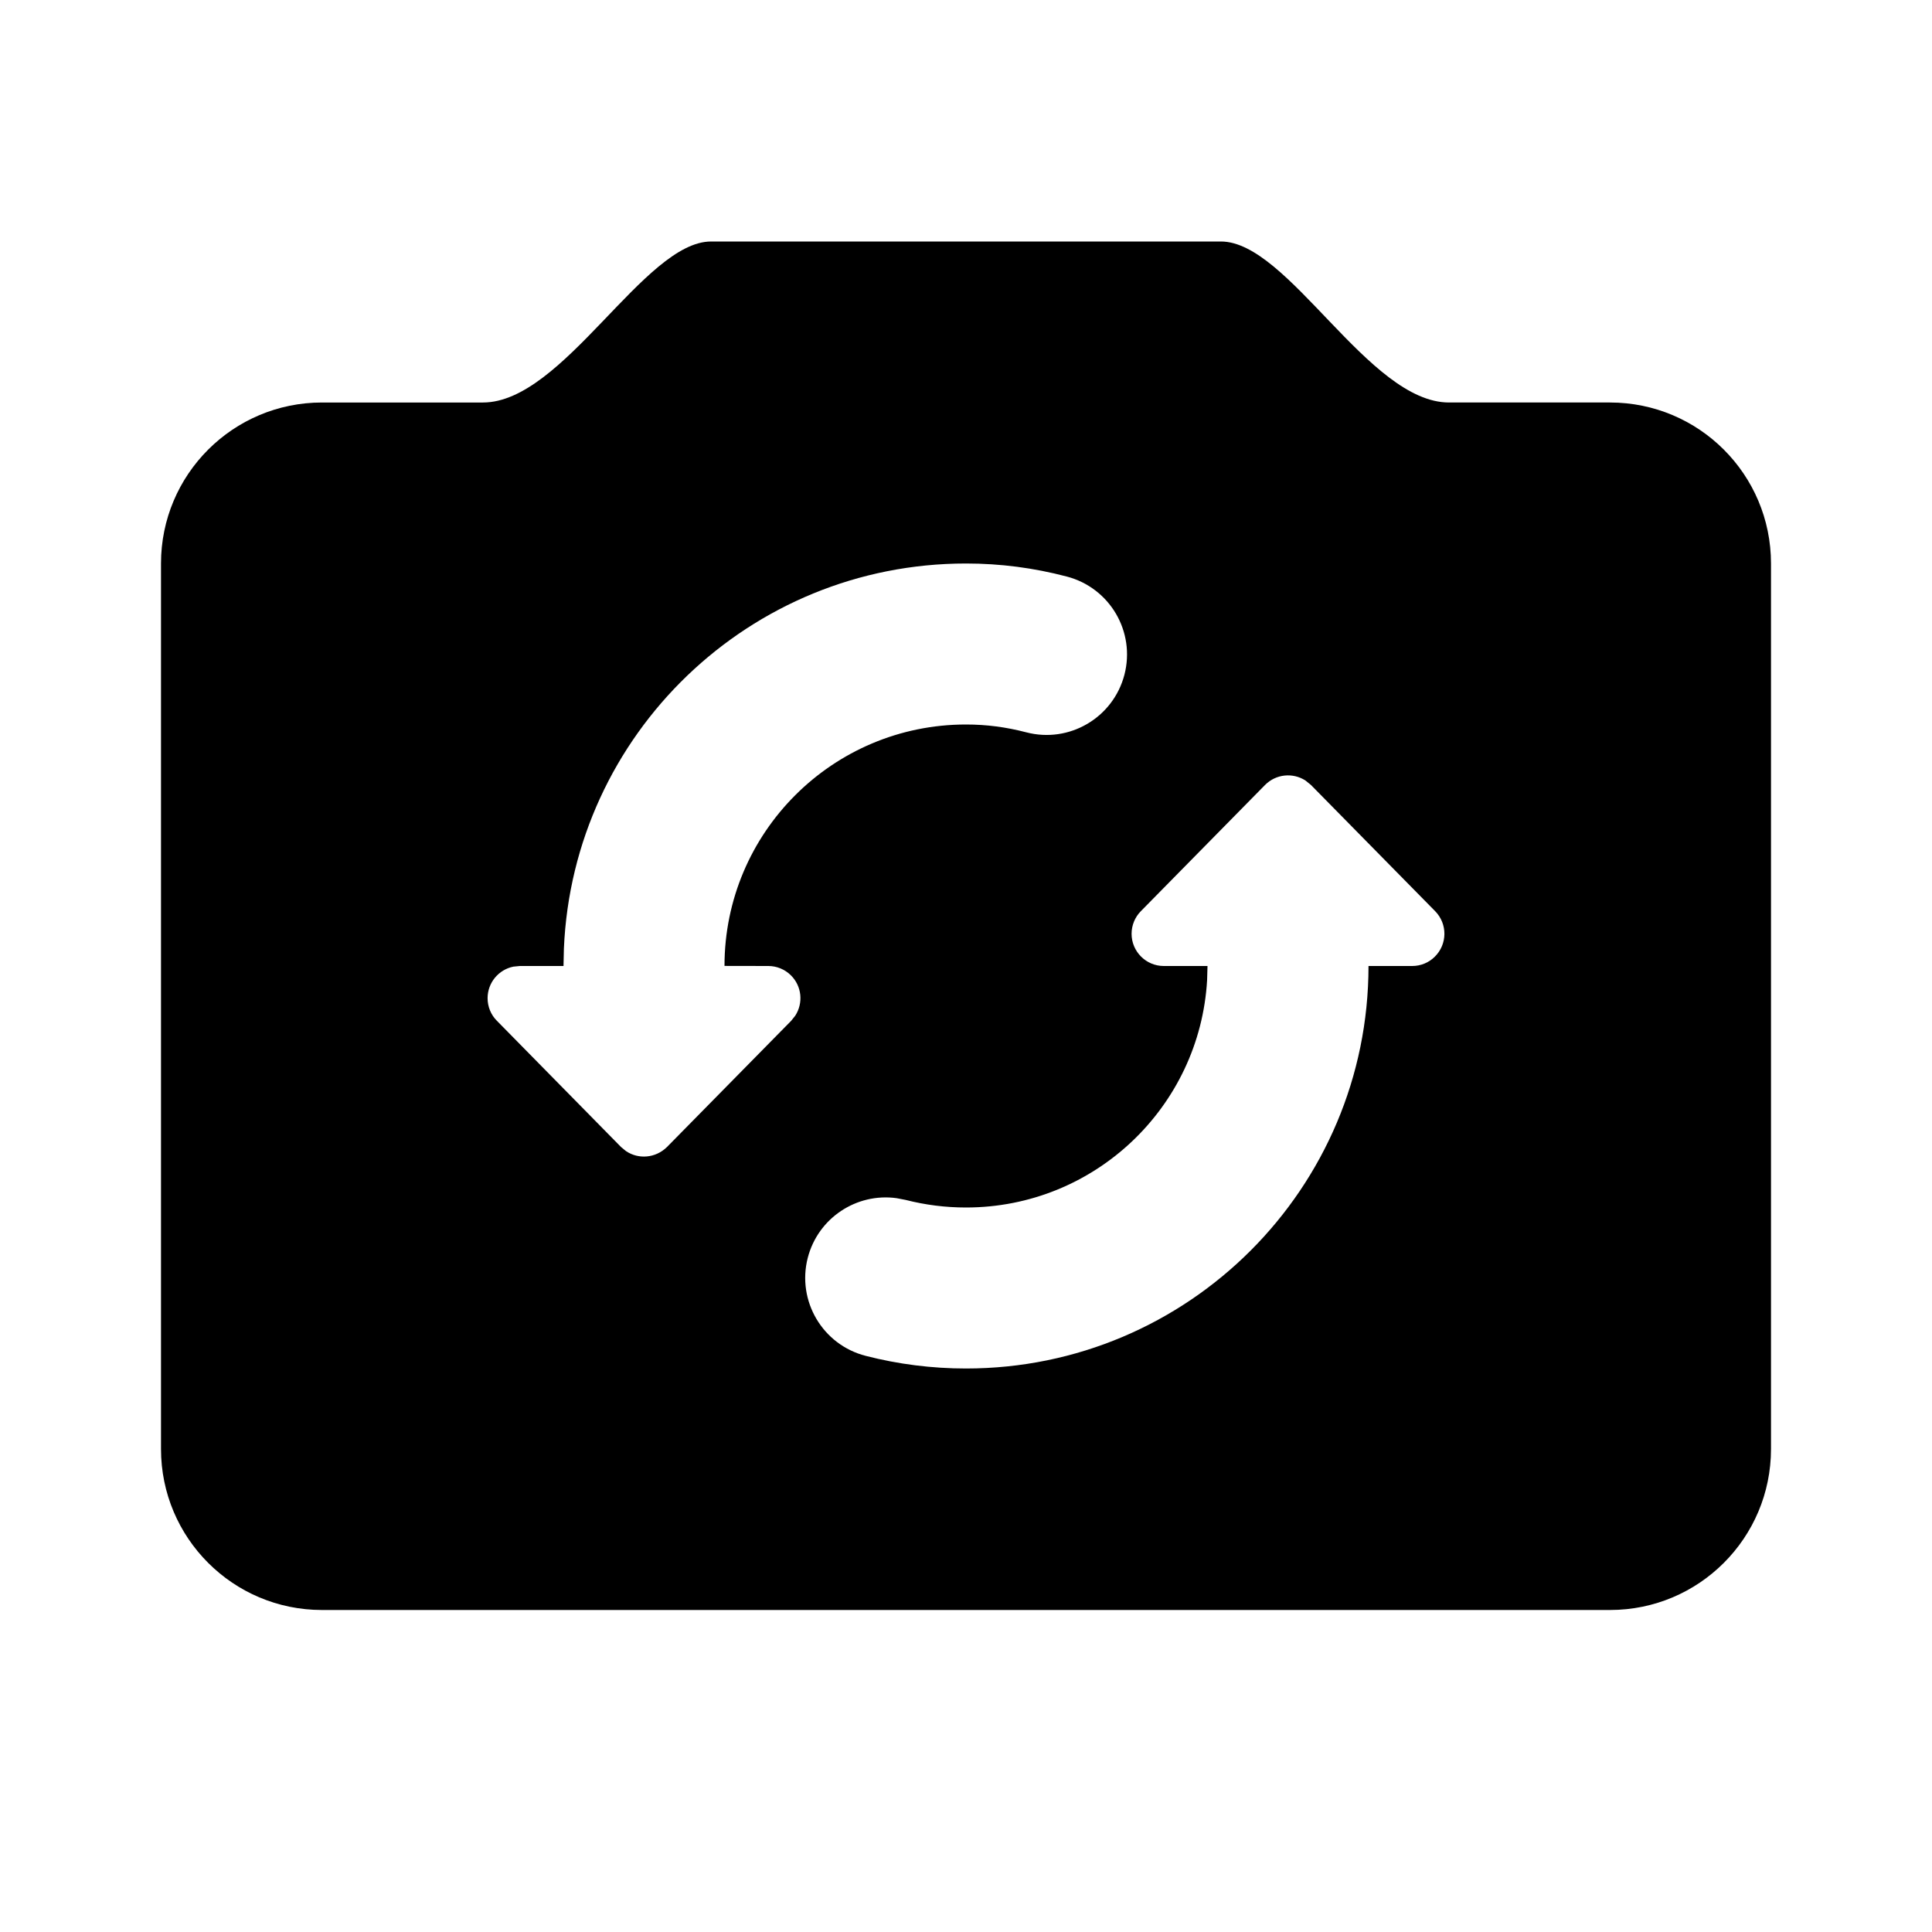 <svg xmlns="http://www.w3.org/2000/svg" width="24" height="24" viewBox="0 0 24 24">
    <path fill-rule="evenodd" d="M15.167 3C16.007 3 17 5 18 5h2c1.105 0 2 .895 2 2v11c0 1.105-.895 2-2 2H4c-1.105 0-2-.895-2-2V7c0-1.105.895-2 2-2h2c.998 0 2.002-2 2.833-2h6.334zm1.05 6.696c-.156-.101-.366-.082-.502.055l-1.543 1.568c-.074.075-.115.176-.115.281 0 .22.179.4.4.4H15l-.005.176C14.904 13.751 13.598 15 12 15c-.256 0-.506-.032-.749-.094l-.114-.022c-.496-.068-.975.245-1.103.742-.137.535.185 1.08.72 1.217.405.104.822.157 1.246.157 2.761 0 5-2.239 5-5h.543c.105 0 .206-.041.28-.115.158-.155.16-.408.005-.566l-1.543-1.568zM12 7c-2.689 0-4.882 2.122-4.995 4.783L7 12 6.457 12l-.08.008c-.183.037-.32.199-.32.392 0 .105.041.206.115.28l1.543 1.569.062.051c.155.104.366.088.508-.051l1.543-1.568.051-.064c.101-.156.083-.366-.055-.502-.075-.074-.176-.115-.28-.115L9 11.999C9 10.343 10.343 9 12 9c.256 0 .498.032.748.097.534.14 1.08-.18 1.22-.715.139-.535-.181-1.08-.716-1.22C12.84 7.054 12.428 7 12 7z"/>
</svg>
